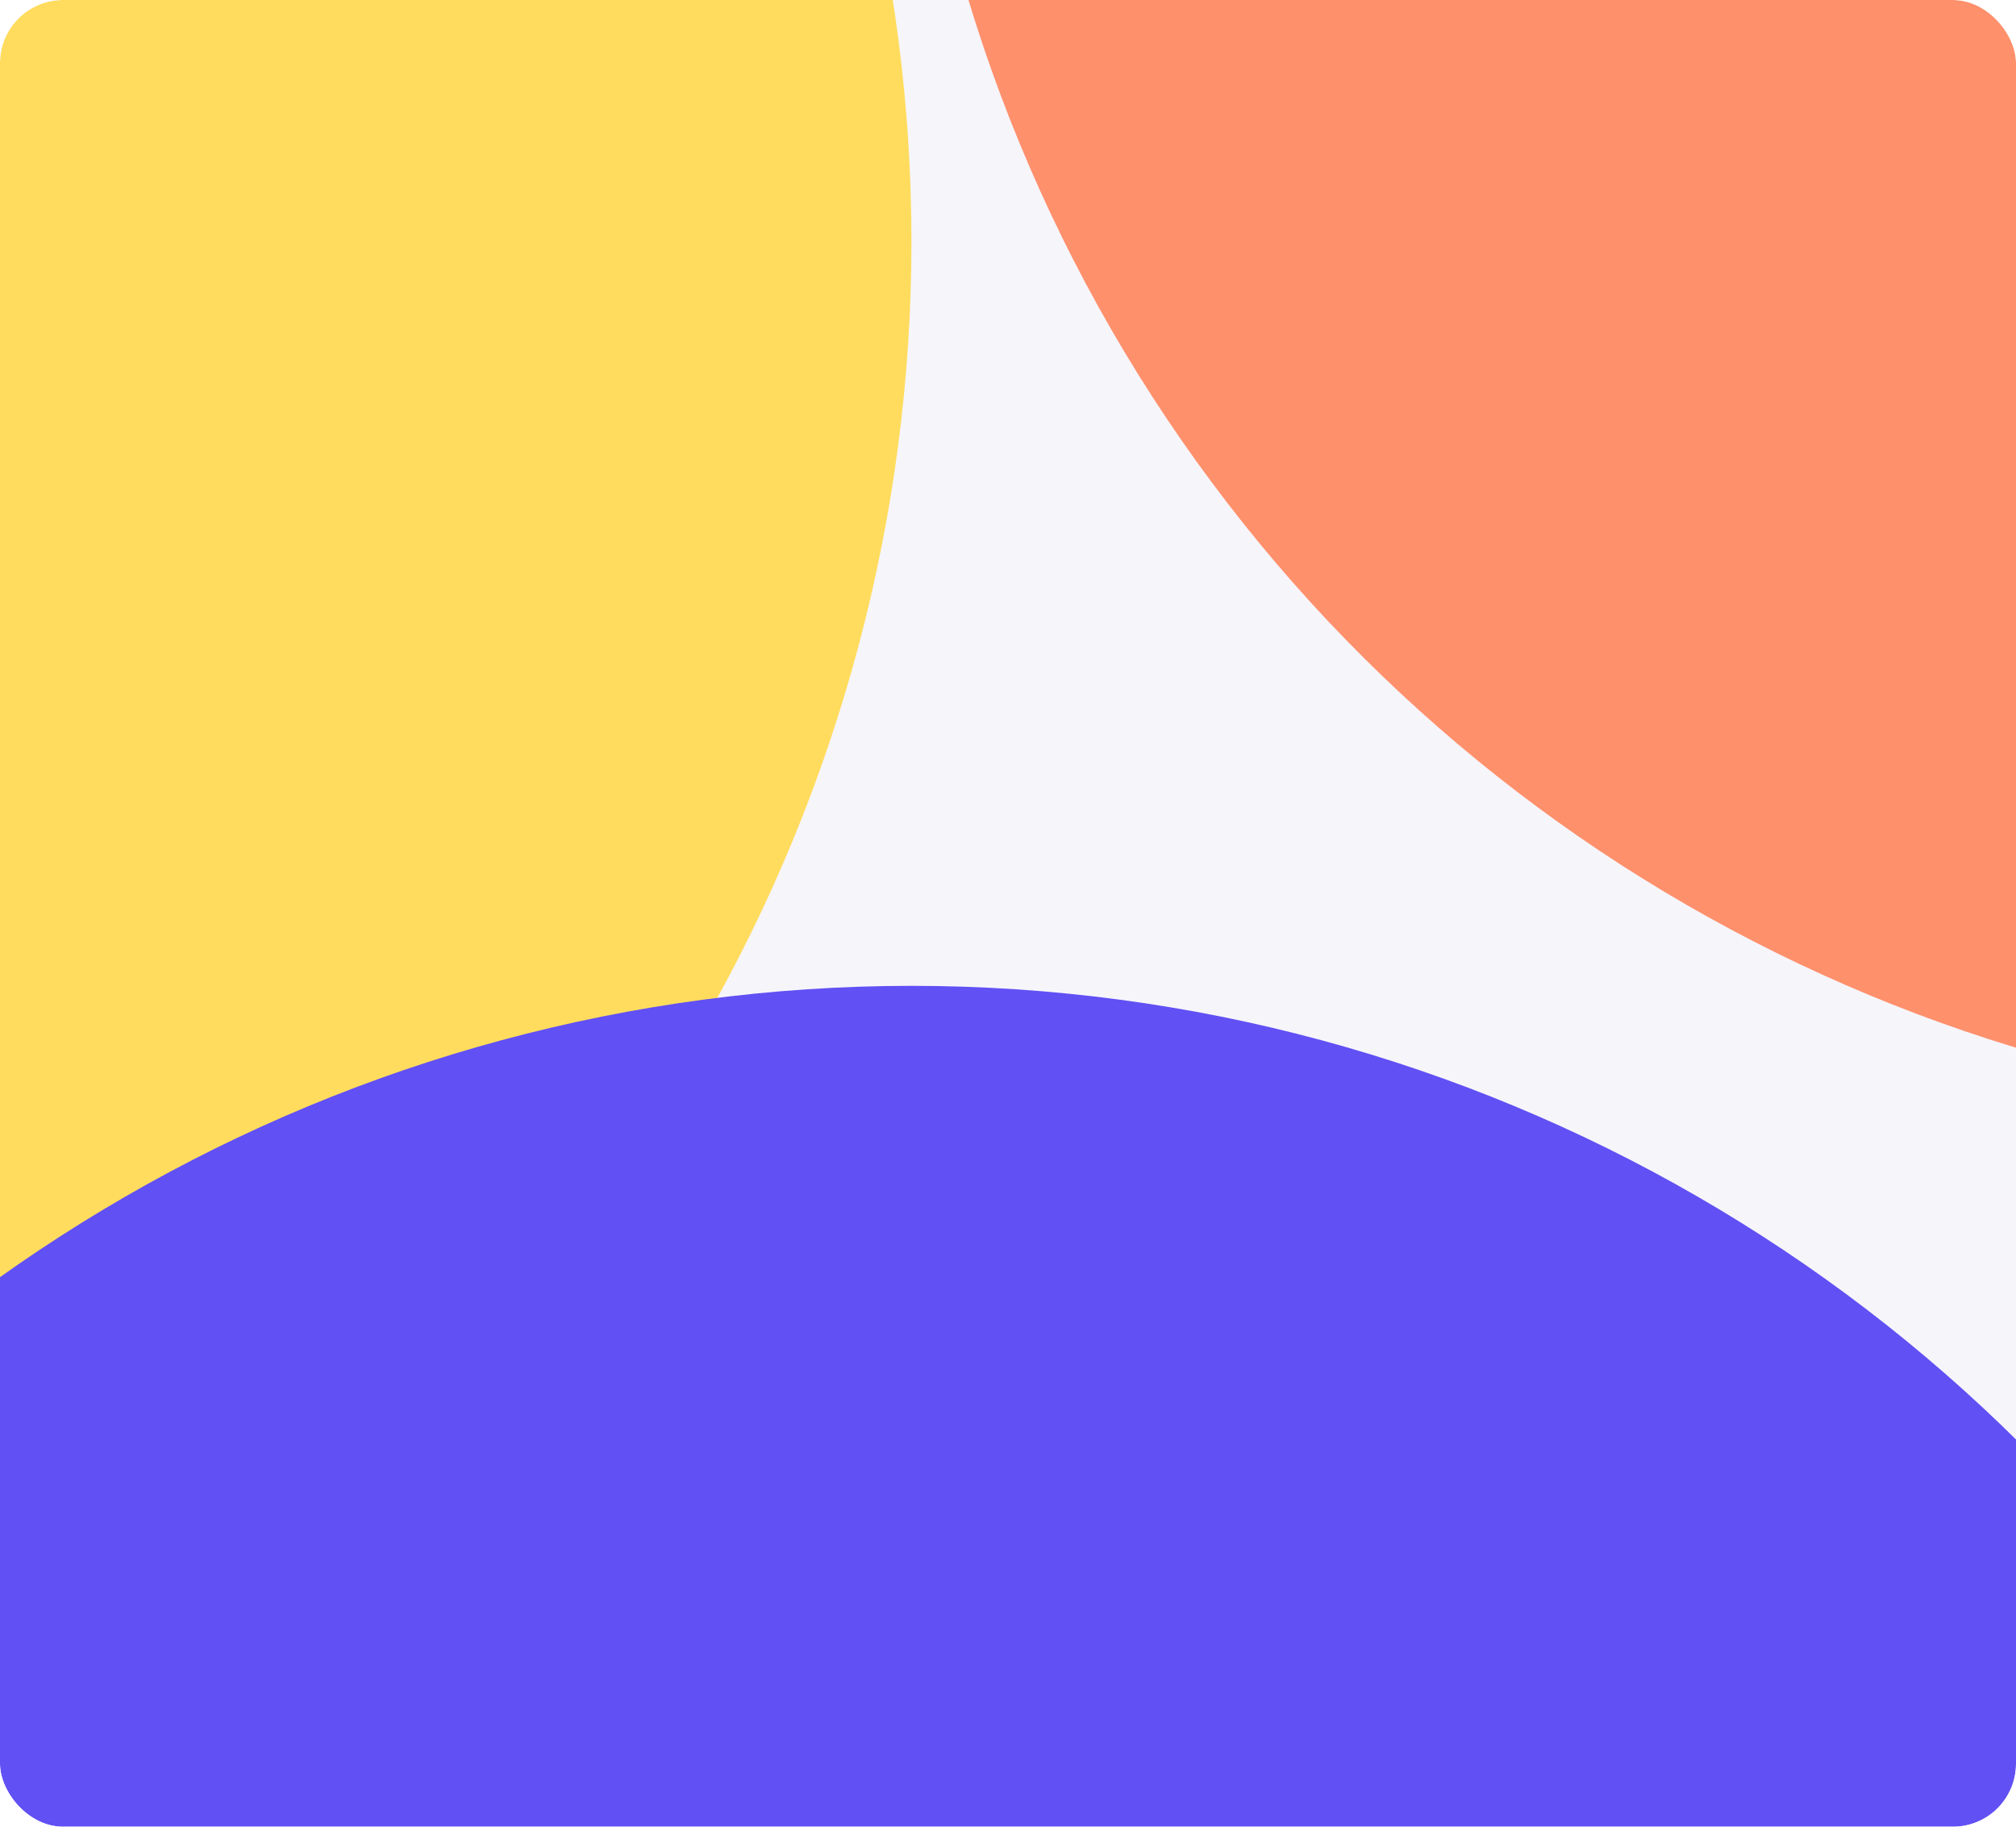 <svg width="960" height="870" viewBox="0 0 960 870" fill="none" xmlns="http://www.w3.org/2000/svg">
<g clip-path="url(#clip0_278_411)">
<rect width="960" height="870" rx="30" fill="#F6F5FA"/>
<g filter="url(#filter0_f_278_411)">
<circle cx="1177.24" cy="-217.014" r="748.216" transform="rotate(-30 1177.24 -217.014)" fill="#FF906C"/>
</g>
<g filter="url(#filter1_f_278_411)">
<circle cx="-314.191" cy="115.017" r="748.216" transform="rotate(-30 -314.191 115.017)" fill="#FFDC5D"/>
</g>
<g filter="url(#filter2_f_278_411)">
<circle cx="434.024" cy="1217.74" r="748.216" transform="rotate(-30 434.024 1217.74)" fill="#6150F4"/>
</g>
</g>
<defs>
<filter id="filter0_f_278_411" x="-71.1" y="-1465.35" width="2496.68" height="2496.68" filterUnits="userSpaceOnUse" color-interpolation-filters="sRGB">
<feFlood flood-opacity="0" result="BackgroundImageFix"/>
<feBlend mode="normal" in="SourceGraphic" in2="BackgroundImageFix" result="shape"/>
<feGaussianBlur stdDeviation="250" result="effect1_foregroundBlur_278_411"/>
</filter>
<filter id="filter1_f_278_411" x="-1562.53" y="-1133.32" width="2496.68" height="2496.68" filterUnits="userSpaceOnUse" color-interpolation-filters="sRGB">
<feFlood flood-opacity="0" result="BackgroundImageFix"/>
<feBlend mode="normal" in="SourceGraphic" in2="BackgroundImageFix" result="shape"/>
<feGaussianBlur stdDeviation="250" result="effect1_foregroundBlur_278_411"/>
</filter>
<filter id="filter2_f_278_411" x="-814.316" y="-30.601" width="2496.68" height="2496.68" filterUnits="userSpaceOnUse" color-interpolation-filters="sRGB">
<feFlood flood-opacity="0" result="BackgroundImageFix"/>
<feBlend mode="normal" in="SourceGraphic" in2="BackgroundImageFix" result="shape"/>
<feGaussianBlur stdDeviation="250" result="effect1_foregroundBlur_278_411"/>
</filter>
<clipPath id="clip0_278_411">
<rect width="960" height="870" rx="30" fill="white"/>
</clipPath>
</defs>
</svg>

